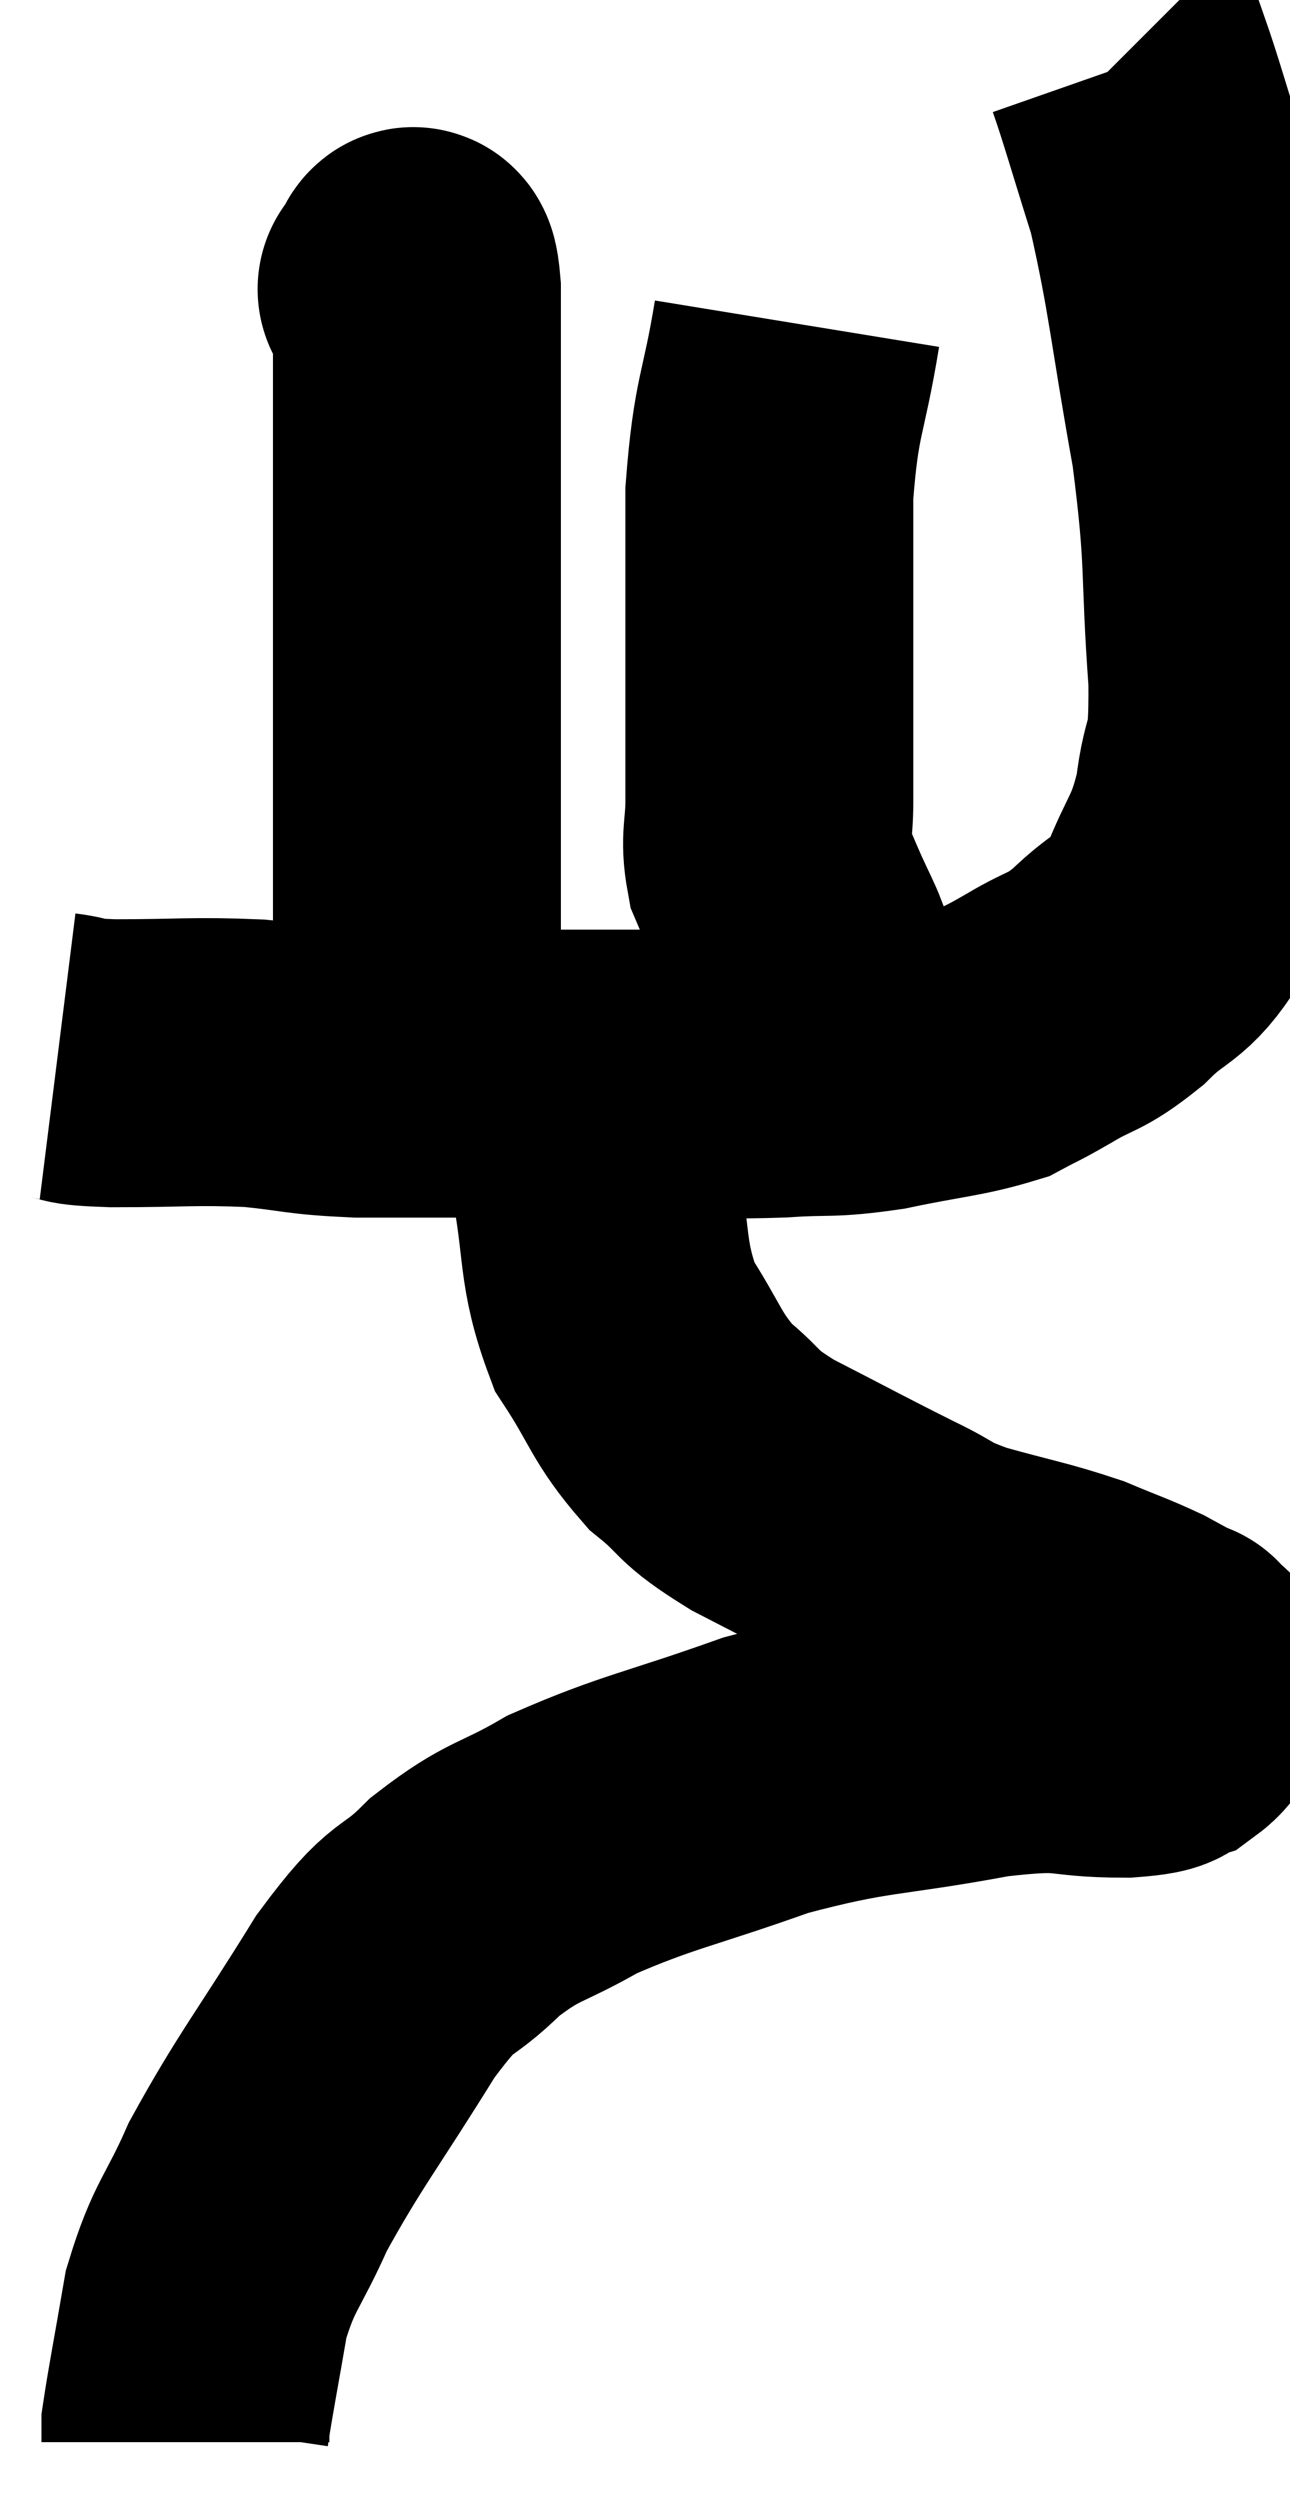 <svg xmlns="http://www.w3.org/2000/svg" viewBox="13.4 3.8 22.401 43.4" width="22.401" height="43.4"><path d="M 14.4 22.14 C 14.88 22.2, 14.505 22.23, 15.36 22.26 C 16.59 22.26, 16.755 22.215, 17.82 22.26 C 18.72 22.35, 18.63 22.395, 19.62 22.44 C 20.7 22.44, 20.835 22.44, 21.78 22.44 C 22.59 22.44, 22.575 22.44, 23.4 22.44 C 24.24 22.44, 24.195 22.44, 25.08 22.44 C 26.01 22.44, 26.04 22.47, 26.94 22.44 C 27.81 22.38, 27.75 22.455, 28.68 22.32 C 29.67 22.11, 29.97 22.11, 30.66 21.9 C 31.05 21.69, 30.945 21.765, 31.44 21.48 C 32.04 21.12, 32.04 21.24, 32.64 20.76 C 33.24 20.16, 33.36 20.325, 33.84 19.56 C 34.2 18.63, 34.32 18.69, 34.56 17.7 C 34.68 16.65, 34.815 17.145, 34.8 15.6 C 34.65 13.56, 34.77 13.62, 34.5 11.52 C 34.11 9.36, 34.095 8.85, 33.72 7.2 C 33.36 6.06, 33.21 5.52, 33 4.92 C 32.94 4.86, 32.91 4.83, 32.88 4.8 L 32.88 4.8" fill="none" stroke="black" stroke-width="5"></path><path d="M 27.24 9.42 C 27 10.89, 26.88 10.8, 26.76 12.36 C 26.76 14.01, 26.76 14.325, 26.76 15.66 C 26.76 16.68, 26.76 16.905, 26.76 17.7 C 26.76 18.27, 26.67 18.345, 26.76 18.84 C 26.94 19.26, 26.955 19.305, 27.12 19.68 C 27.27 20.01, 27.345 20.145, 27.42 20.34 C 27.42 20.4, 27.375 20.34, 27.42 20.46 C 27.51 20.64, 27.555 20.655, 27.6 20.82 C 27.6 20.97, 27.6 21.045, 27.6 21.12 C 27.6 21.12, 27.6 21.12, 27.6 21.12 C 27.6 21.12, 27.6 21.09, 27.6 21.12 C 27.6 21.18, 27.6 21.21, 27.6 21.24 L 27.6 21.24" fill="none" stroke="black" stroke-width="5"></path><path d="M 20.4 8.82 C 20.4 8.82, 20.34 8.82, 20.4 8.82 C 20.52 8.82, 20.58 8.115, 20.64 8.82 C 20.64 10.23, 20.64 10.185, 20.64 11.64 C 20.64 13.14, 20.64 13.215, 20.64 14.64 C 20.64 15.99, 20.64 16.17, 20.64 17.34 C 20.64 18.33, 20.64 18.66, 20.64 19.32 C 20.64 19.65, 20.64 19.59, 20.64 19.98 C 20.64 20.43, 20.64 20.505, 20.64 20.88 C 20.64 21.18, 20.64 21.21, 20.64 21.48 C 20.64 21.72, 20.64 21.84, 20.64 21.96 C 20.64 21.96, 20.64 21.96, 20.64 21.96 L 20.64 21.96" fill="none" stroke="black" stroke-width="5"></path><path d="M 23.58 22.62 C 23.64 23.34, 23.535 23.01, 23.7 24.06 C 23.97 25.44, 23.82 25.695, 24.24 26.82 C 24.81 27.69, 24.78 27.87, 25.38 28.56 C 26.01 29.07, 25.77 29.04, 26.64 29.58 C 27.75 30.15, 27.99 30.285, 28.86 30.72 C 29.49 31.02, 29.325 31.035, 30.12 31.32 C 31.08 31.59, 31.275 31.605, 32.04 31.86 C 32.61 32.1, 32.73 32.13, 33.18 32.34 C 33.51 32.52, 33.675 32.61, 33.84 32.7 C 33.84 32.7, 33.84 32.7, 33.84 32.7 C 33.84 32.7, 33.78 32.61, 33.84 32.7 C 33.96 32.88, 34.11 32.82, 34.08 33.06 C 33.9 33.36, 34.005 33.45, 33.72 33.66 C 33.33 33.78, 33.735 33.84, 32.94 33.9 C 31.74 33.9, 32.1 33.72, 30.54 33.9 C 28.62 34.26, 28.5 34.14, 26.7 34.62 C 25.02 35.22, 24.645 35.25, 23.34 35.82 C 22.41 36.36, 22.335 36.24, 21.48 36.9 C 20.7 37.68, 20.82 37.245, 19.92 38.46 C 18.9 40.11, 18.615 40.425, 17.88 41.76 C 17.43 42.78, 17.295 42.765, 16.98 43.8 C 16.8 44.85, 16.71 45.3, 16.62 45.9 C 16.62 46.05, 16.62 46.125, 16.62 46.2 L 16.62 46.2" fill="none" stroke="black" stroke-width="5"></path></svg>
